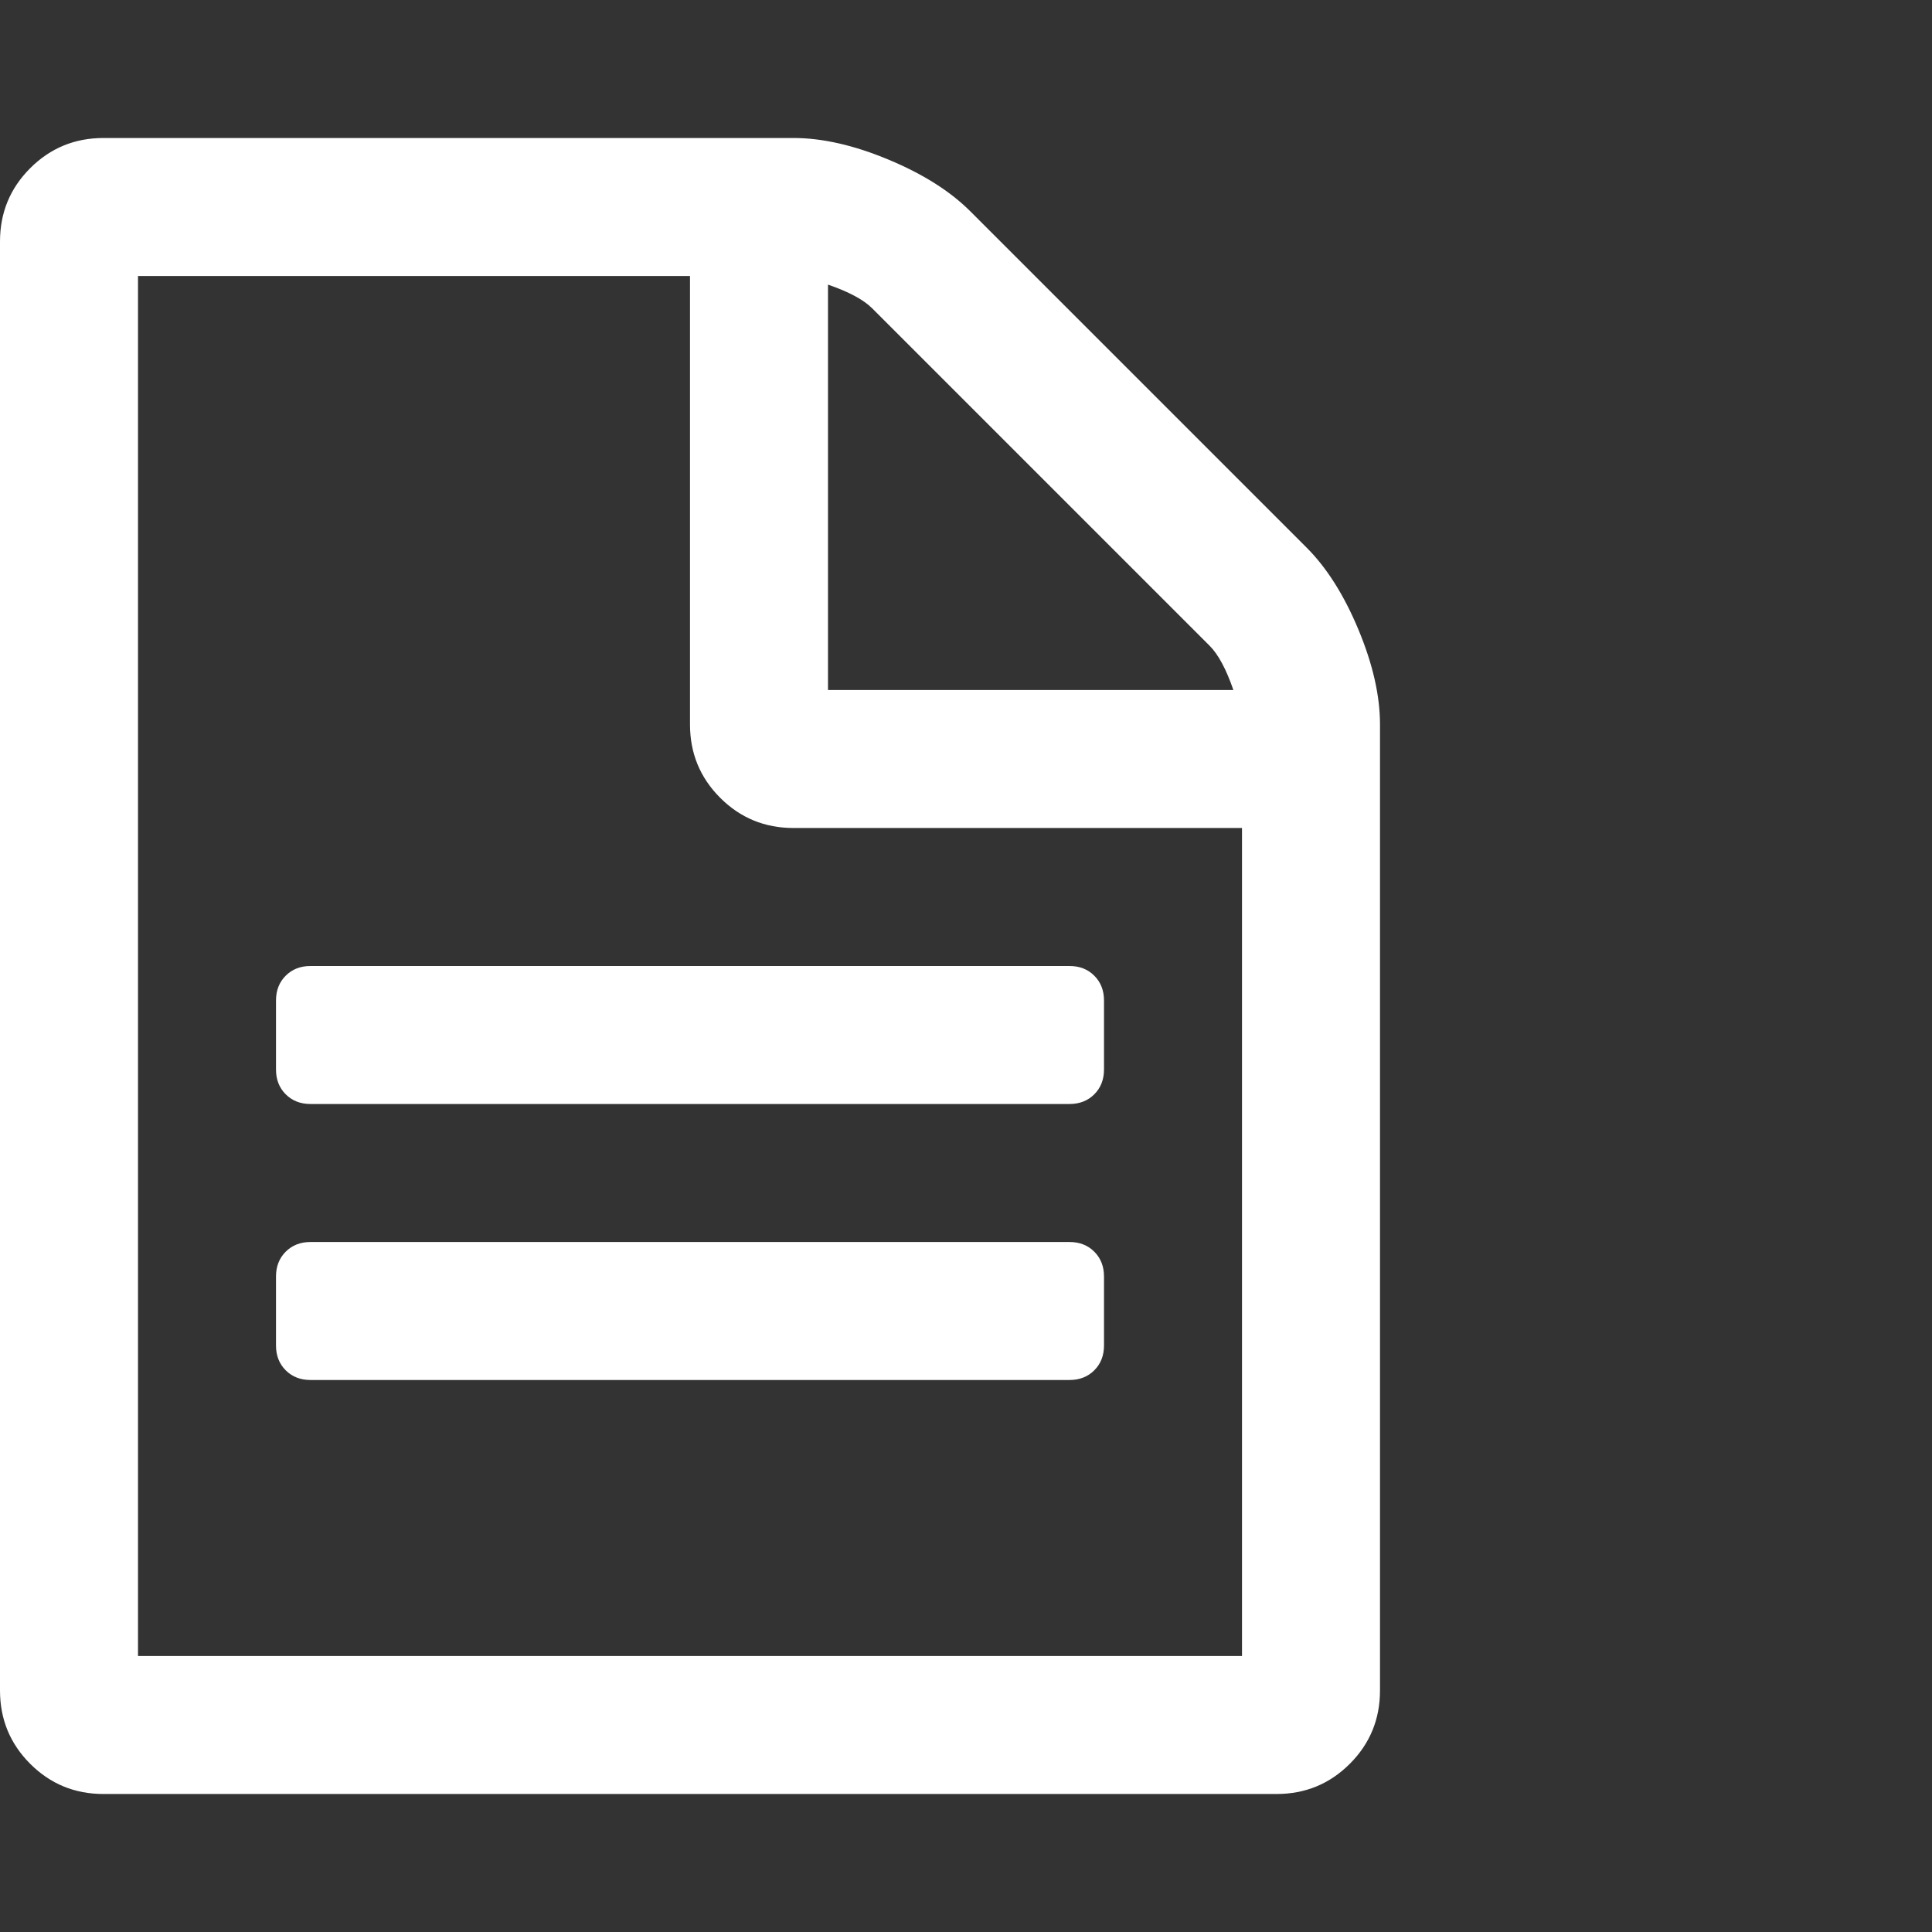 <?xml version="1.0" encoding="utf-8"?>
<!DOCTYPE svg PUBLIC "-//W3C//DTD SVG 1.1 Tiny//EN" "http://www.w3.org/Graphics/SVG/1.1/DTD/svg11-tiny.dtd">
<svg version="1.1" baseProfile="tiny" id="Layer_1" xmlns="http://www.w3.org/2000/svg" xmlns:xlink="http://www.w3.org/1999/xlink" x="0px" y="0px" width="16px" height="16px" viewBox="0 0 500 500" xml:space="preserve">
	<rect x="0" y="0" width="500" height="500" fill="#333333" stroke="none"/>
	<path d="M285.714 330.357v17.857q0 3.906-2.511 6.417t-6.417 2.511h-196.429q-3.906 0-6.417-2.511t-2.511-6.417v-17.857q0-3.906 2.511-6.417t6.417-2.511h196.429q3.906 0 6.417 2.511t2.511 6.417zM285.714 258.929v17.857q0 3.906-2.511 6.417t-6.417 2.511h-196.429q-3.906 0-6.417-2.511t-2.511-6.417v-17.857q0-3.906 2.511-6.417t6.417-2.511h196.429q3.906 0 6.417 2.511t2.511 6.417zM35.714 428.571h285.714v-214.286h-116.071q-11.161 0-18.973-7.813t-7.813-18.973v-116.071h-142.857v357.143zM214.286 178.571h104.911q-2.79-8.091-6.138-11.44l-87.333-87.333q-3.348-3.348-11.44-6.138v104.911zM357.143 187.5v250q0 11.161-7.813 18.973t-18.973 7.813h-303.571q-11.161 0-18.973-7.813t-7.813-18.973v-375q0-11.161 7.813-18.973t18.973-7.813h178.571q11.161 0 24.554 5.581t21.206 13.393l87.054 87.054q7.813 7.813 13.393 21.206t5.581 24.554z" fill="#ffffff" />
</svg>
